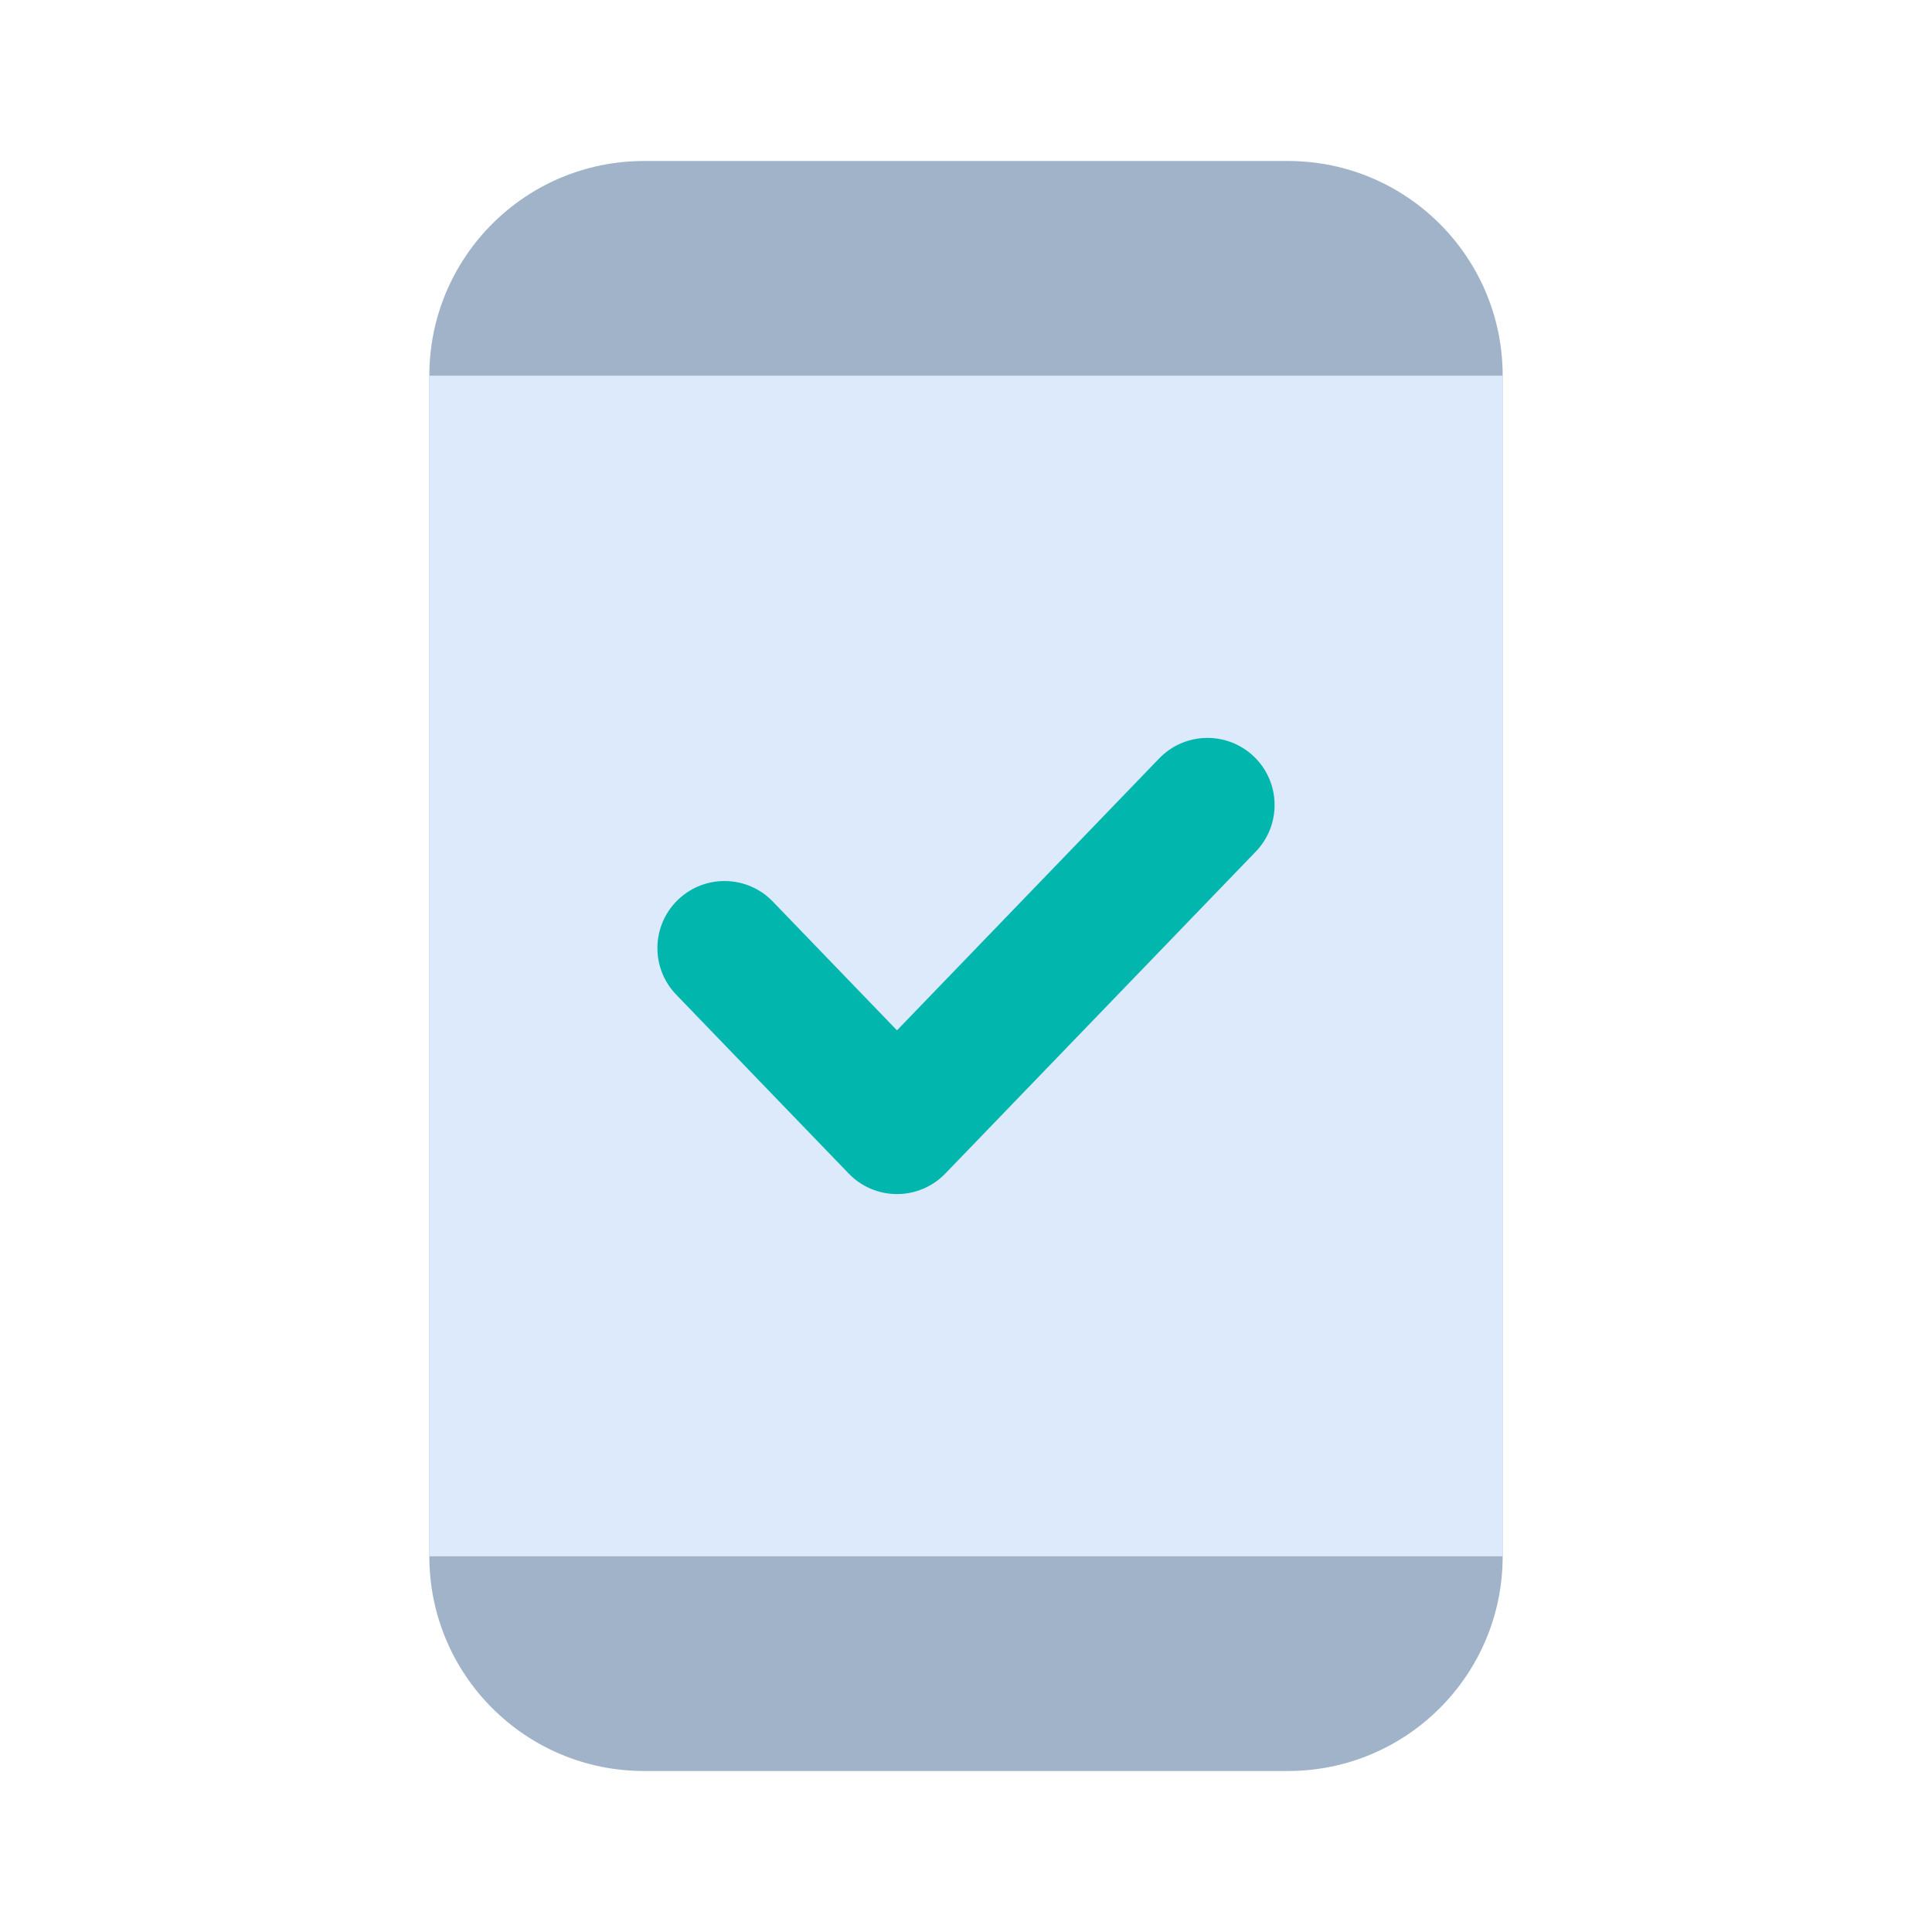 <svg width="36" height="36" viewBox="0 0 36 36" fill="none" xmlns="http://www.w3.org/2000/svg">
<path d="M8 7C8 4.791 9.791 3 12 3H24C26.209 3 28 4.791 28 7V29C28 31.209 26.209 33 24 33H12C9.791 33 8 31.209 8 29V7Z" fill="#A1B3C9"/>
<path d="M8 7H28V29H8V7Z" fill="#DCEAFC"/>
<path fill-rule="evenodd" clip-rule="evenodd" d="M23.368 14.1C23.865 14.579 23.879 15.371 23.4 15.868L17.614 21.868C17.378 22.112 17.054 22.25 16.714 22.25C16.375 22.25 16.05 22.112 15.815 21.868L12.6 18.534C12.121 18.037 12.135 17.246 12.632 16.767C13.129 16.288 13.921 16.302 14.4 16.799L16.714 19.199L21.6 14.132C22.079 13.635 22.871 13.621 23.368 14.1Z" fill="#00B6AD"/>
</svg>
